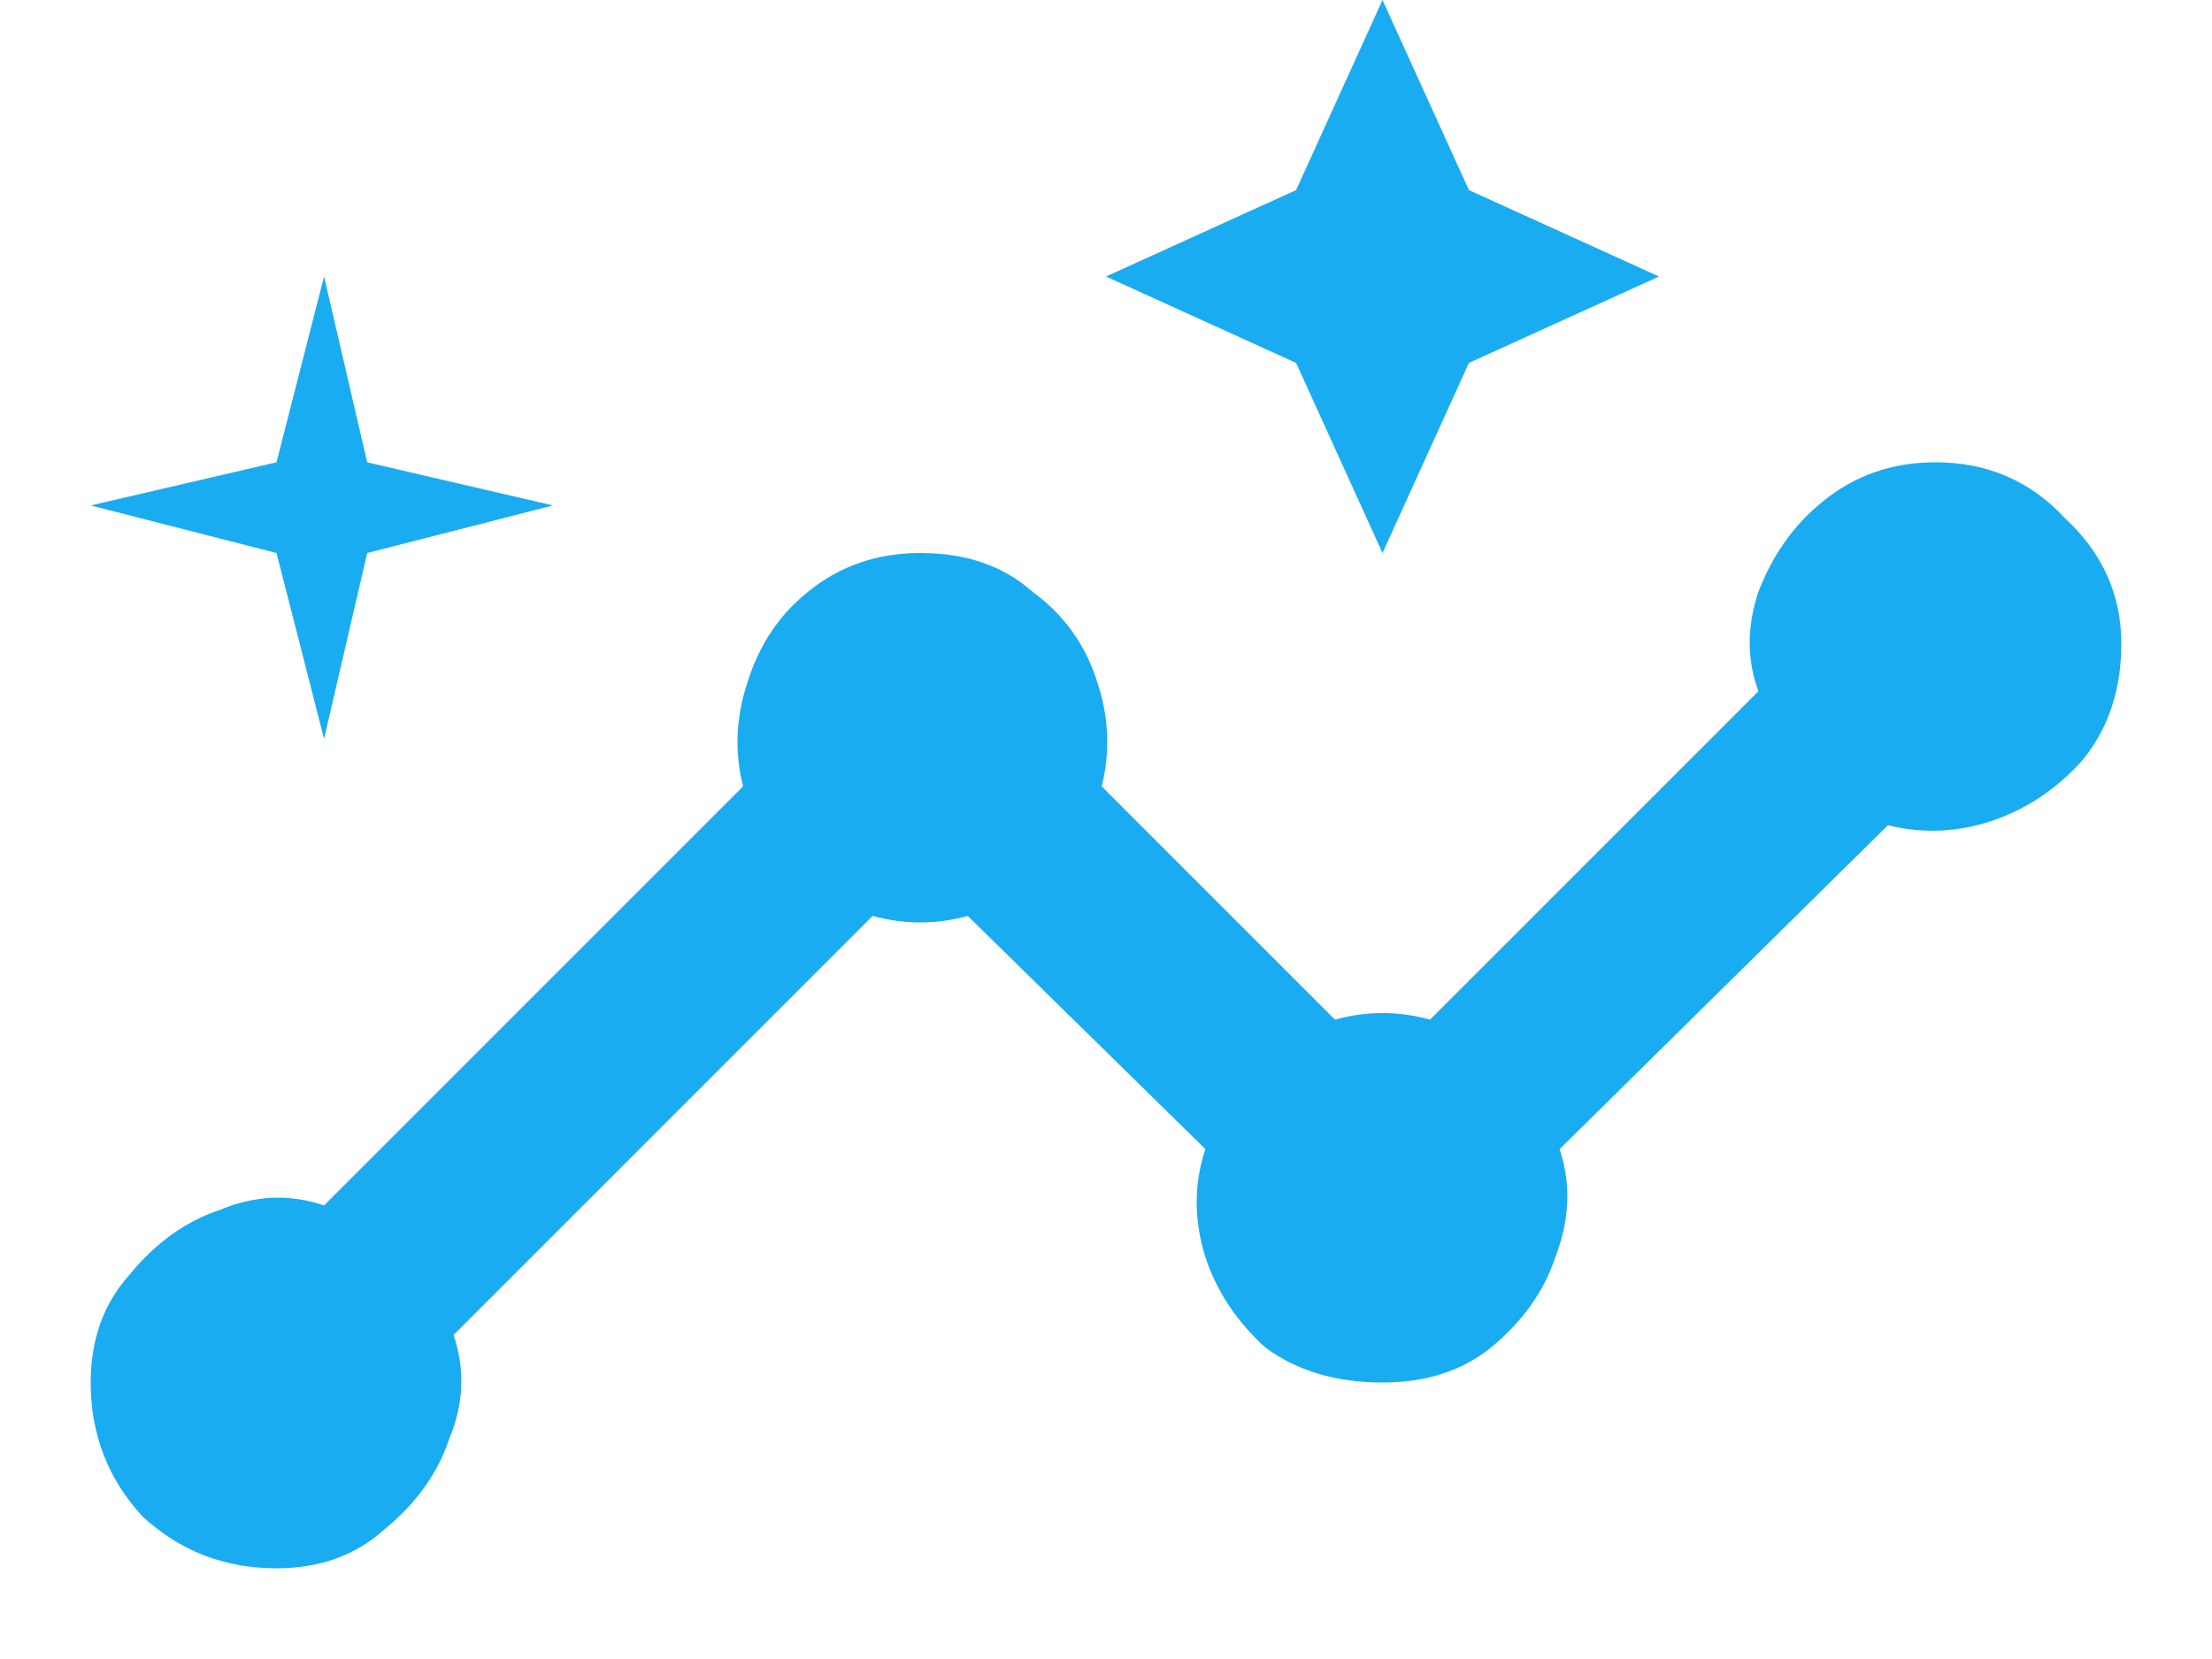 <svg width="16" height="12" viewBox="0 0 16 12" fill="none" xmlns="http://www.w3.org/2000/svg">
<path d="M14 3.344C13.688 3.344 13.417 3.438 13.188 3.625C12.979 3.792 12.823 4.01 12.719 4.281C12.635 4.531 12.635 4.771 12.719 5L10.344 7.375C10.115 7.312 9.885 7.312 9.656 7.375L7.969 5.688C8.031 5.438 8.021 5.188 7.938 4.938C7.854 4.667 7.698 4.448 7.469 4.281C7.26 4.094 6.99 4 6.656 4C6.344 4 6.073 4.094 5.844 4.281C5.635 4.448 5.49 4.667 5.406 4.938C5.323 5.188 5.312 5.438 5.375 5.688L2.344 8.719C2.094 8.635 1.844 8.646 1.594 8.75C1.344 8.833 1.125 8.99 0.938 9.219C0.75 9.427 0.656 9.688 0.656 10C0.656 10.375 0.781 10.698 1.031 10.969C1.302 11.219 1.625 11.344 2 11.344C2.312 11.344 2.573 11.25 2.781 11.062C3.01 10.875 3.167 10.656 3.25 10.406C3.354 10.156 3.365 9.906 3.281 9.656L6.312 6.625C6.542 6.688 6.771 6.688 7 6.625L8.719 8.312C8.635 8.562 8.635 8.823 8.719 9.094C8.802 9.344 8.948 9.562 9.156 9.75C9.385 9.917 9.667 10 10 10C10.312 10 10.573 9.917 10.781 9.75C11.01 9.562 11.167 9.344 11.25 9.094C11.354 8.823 11.365 8.562 11.281 8.312L13.656 5.969C13.906 6.031 14.156 6.021 14.406 5.938C14.656 5.854 14.875 5.708 15.062 5.5C15.25 5.271 15.344 4.99 15.344 4.656C15.344 4.302 15.208 4 14.938 3.75C14.688 3.479 14.375 3.344 14 3.344ZM10 4L10.625 2.625L12 2L10.625 1.375L10 0L9.375 1.375L8 2L9.375 2.625L10 4ZM2.344 5.344L2.656 4L4 3.656L2.656 3.344L2.344 2L2 3.344L0.656 3.656L2 4L2.344 5.344Z" fill="#1AACF0"/>
</svg>
